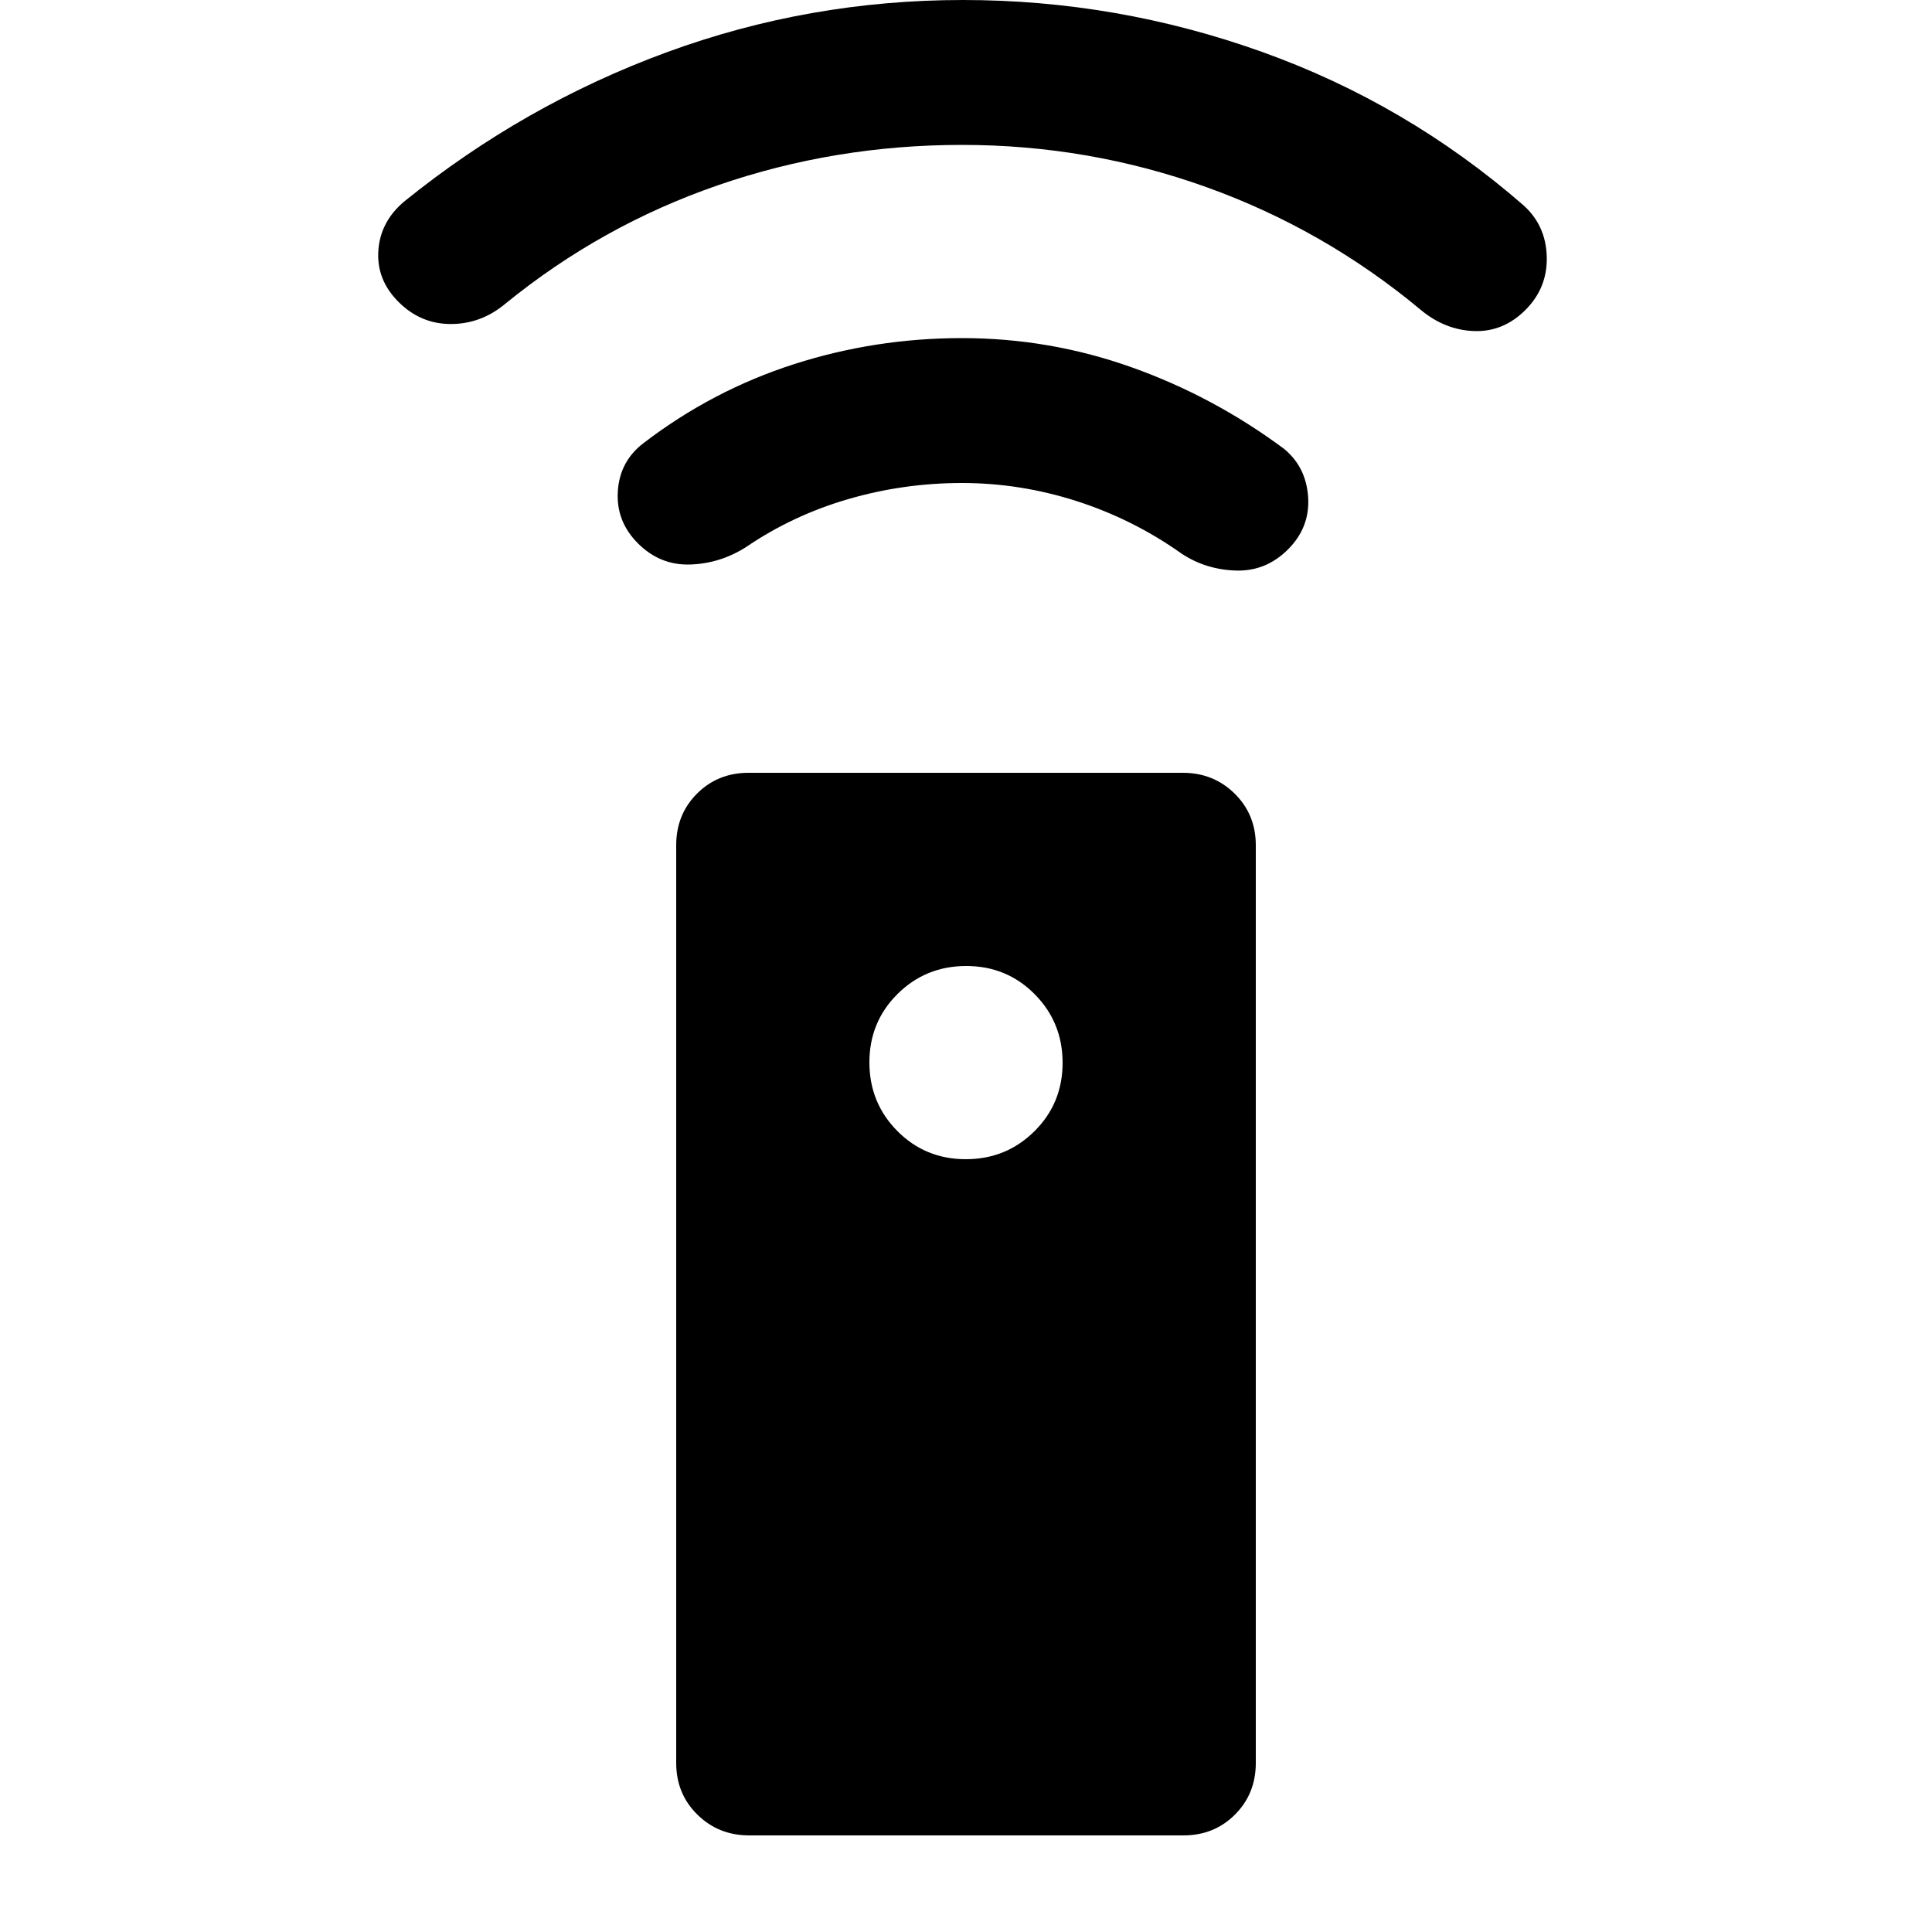 <svg xmlns="http://www.w3.org/2000/svg" height="20" viewBox="0 -960 960 960" width="20"><path d="M372.283-48Q357-48 346.5-58.35 336-68.7 336-84v-456q0-15.3 10.338-25.65Q356.677-576 371.96-576h215.757Q603-576 613.5-565.65 624-555.3 624-540v456q0 15.3-10.338 25.65Q603.323-48 588.04-48H372.283Zm107.604-336Q500-384 514-397.887q14-13.888 14-34Q528-452 514.113-466q-13.888-14-34-14Q460-480 446-466.113q-14 13.888-14 34Q432-412 445.887-398q13.888 14 34 14Zm-1.904-336Q449-720 421.5-712q-27.5 8-50.577 23.692Q358-680 343-679.5q-15 .5-26-10.5t-10-26q1-15 13-24 34-26 74.394-39 40.394-13 83.606-13 43.561 0 84.28 14.5Q603-763 638-737q11 9 12 24t-10 26q-11 11-26 10.5t-27-8.5q-24-17-52.017-26-28.017-9-57-9ZM478-888q-63.112 0-121.135 20.006Q298.843-847.987 251-809q-12 10-27 10t-26-11q-11-11-10-25.5t13-24.5q59.409-48 130.204-74Q402-960 478.5-960q76.5 0 148.5 25.752Q699-908.495 757-858q11.143 10.022 11.571 25.511Q769-817 758-806t-25.5 10.5Q718-796 706-806q-48-40-106.5-61T478-888Z"/></svg>